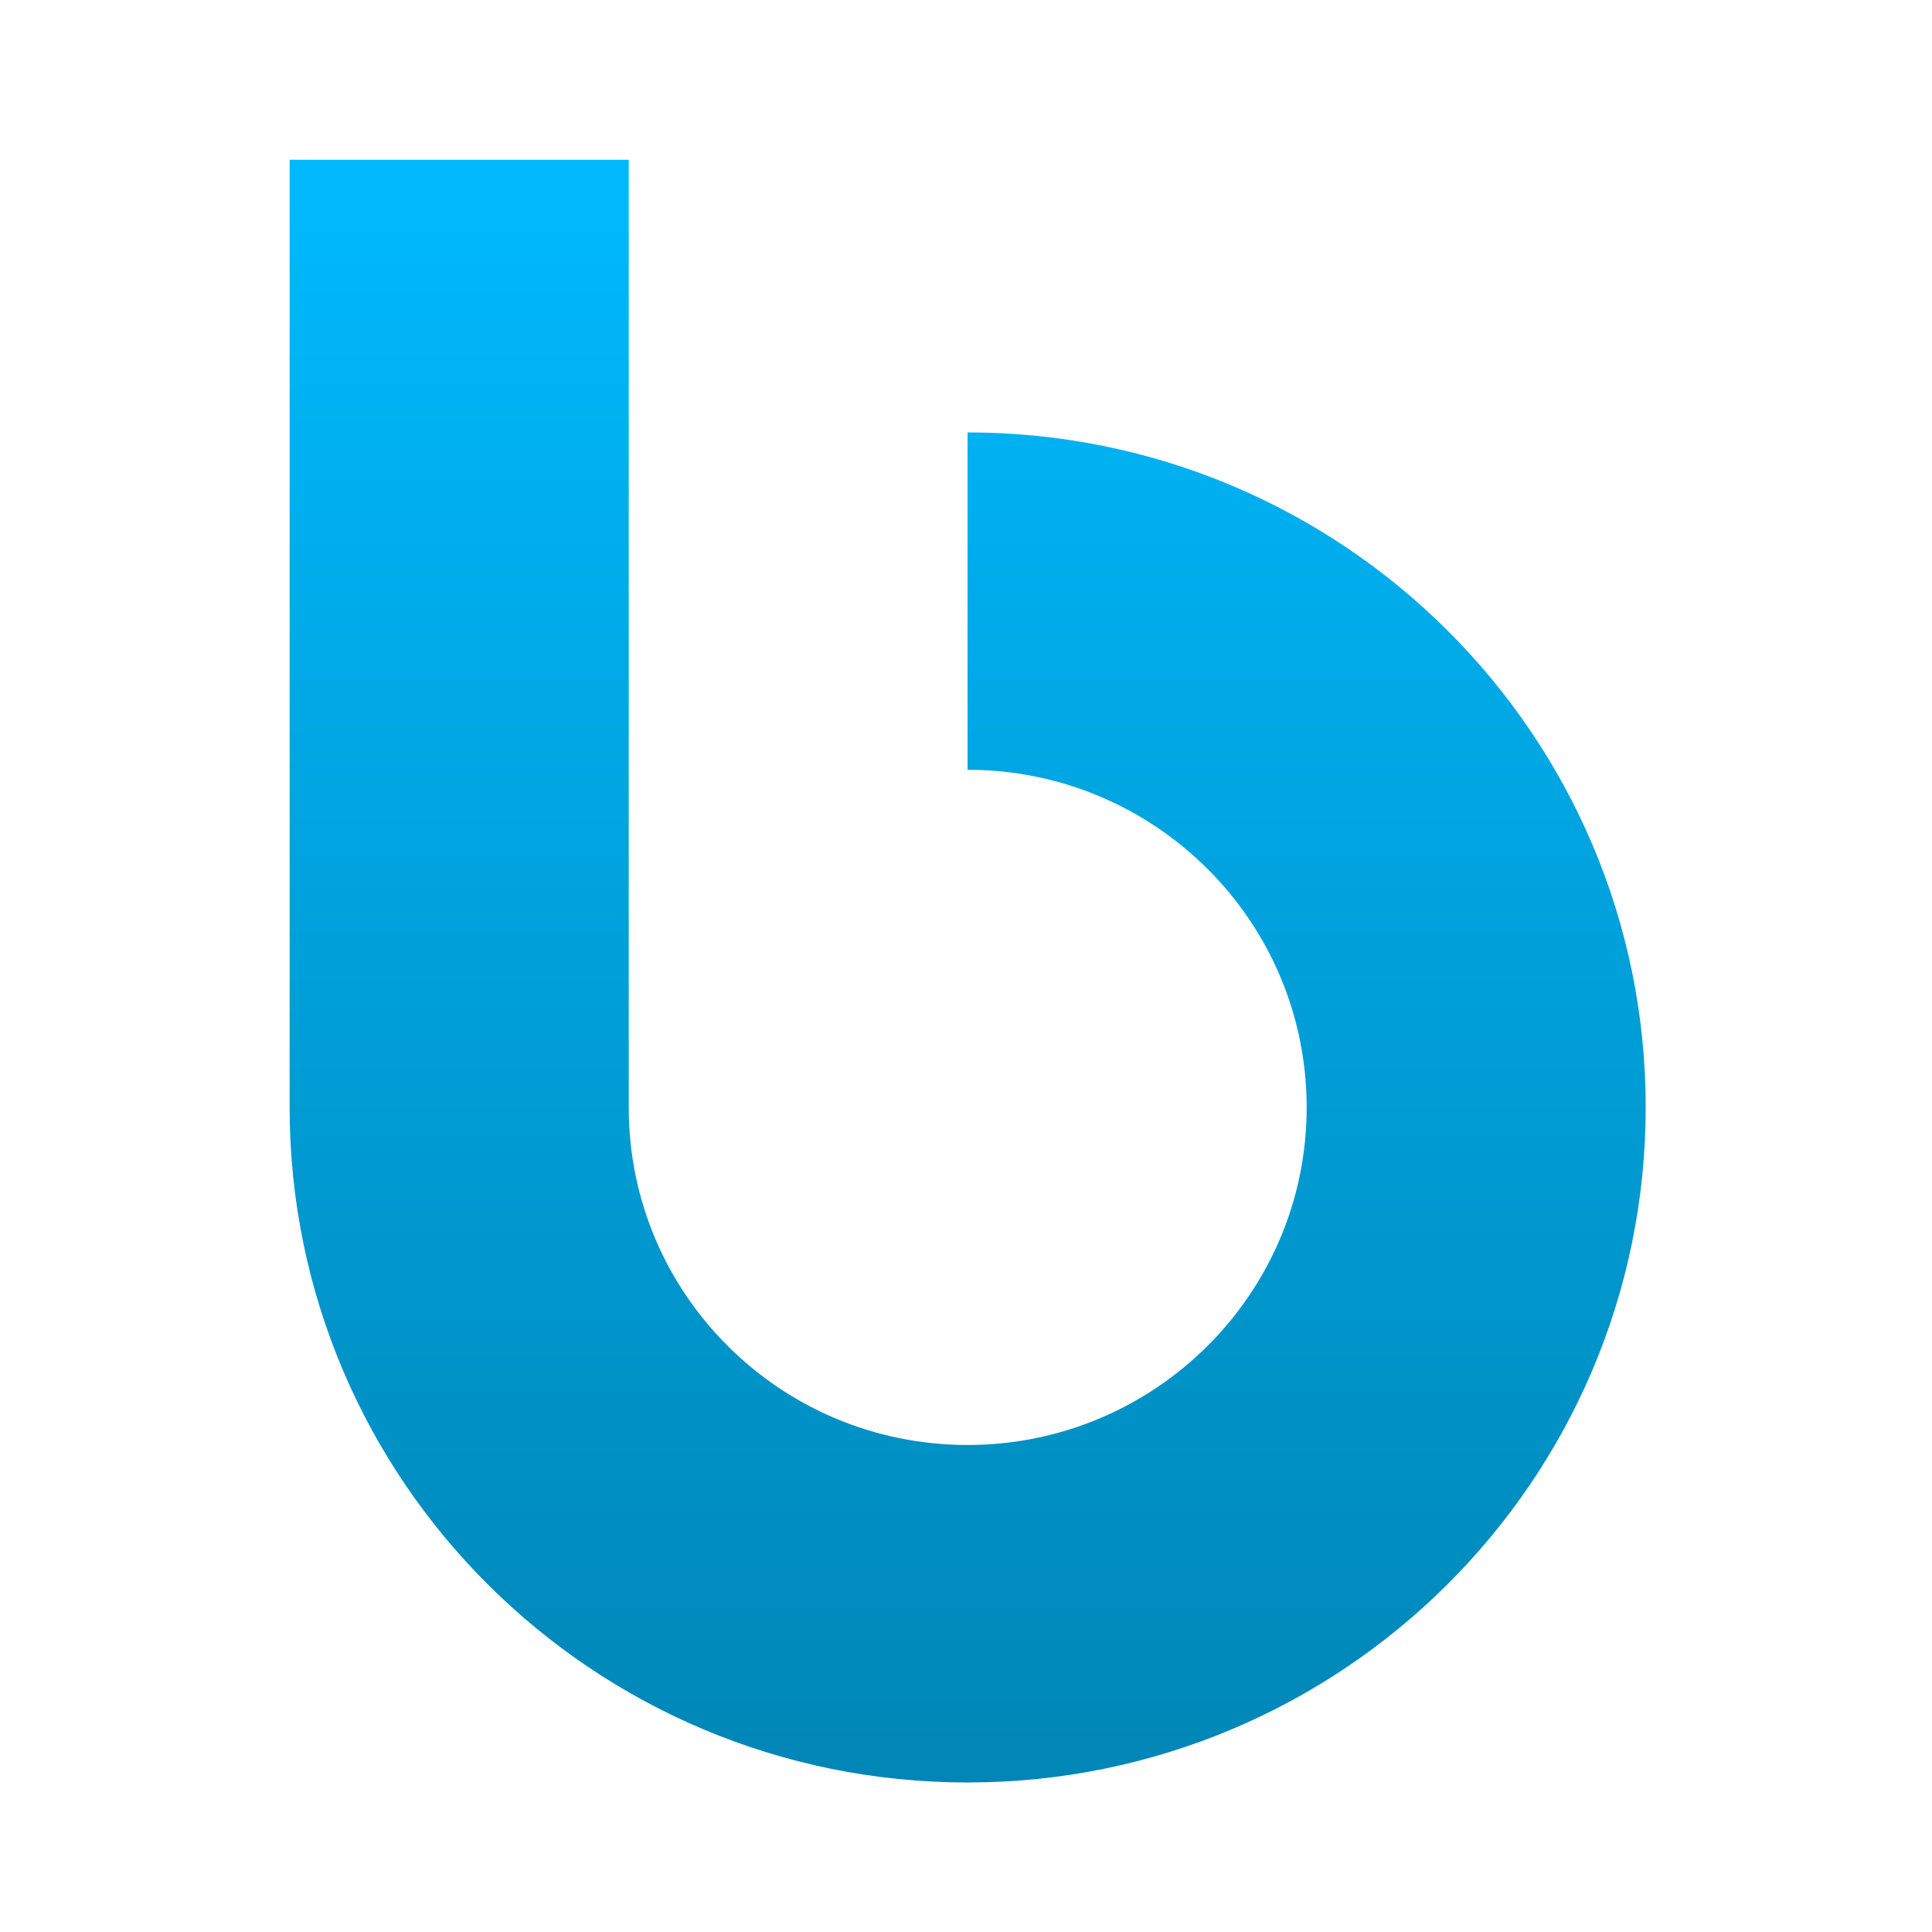 <svg xmlns="http://www.w3.org/2000/svg" xmlns:xlink="http://www.w3.org/1999/xlink" width="64" height="64" viewBox="0 0 64 64" version="1.1">
<defs> <linearGradient id="linear0" gradientUnits="userSpaceOnUse" x1="0" y1="0" x2="0" y2="1" gradientTransform="matrix(55.992,0,0,56,4.004,4)"> <stop offset="0" style="stop-color:#00bbff;stop-opacity:1;"/> <stop offset="1" style="stop-color:#0085b5;stop-opacity:1;"/> </linearGradient> </defs>
<g id="surface1">
<path style=" stroke:none;fill-rule:nonzero;fill:url(#linear0);fill-opacity:1;" d="M 9.594 5.293 L 9.594 36.68 C 9.594 49.039 19.648 59.047 32.051 59.047 C 44.453 59.047 54.516 49.039 54.516 36.68 C 54.516 24.328 44.453 14.324 32.051 14.324 L 32.051 25.5 C 38.25 25.5 43.285 30.504 43.285 36.688 C 43.285 42.863 38.25 47.867 32.051 47.867 C 25.848 47.867 20.828 42.863 20.828 36.688 L 20.828 5.293 Z M 9.594 5.293 "/>
</g>
</svg>
